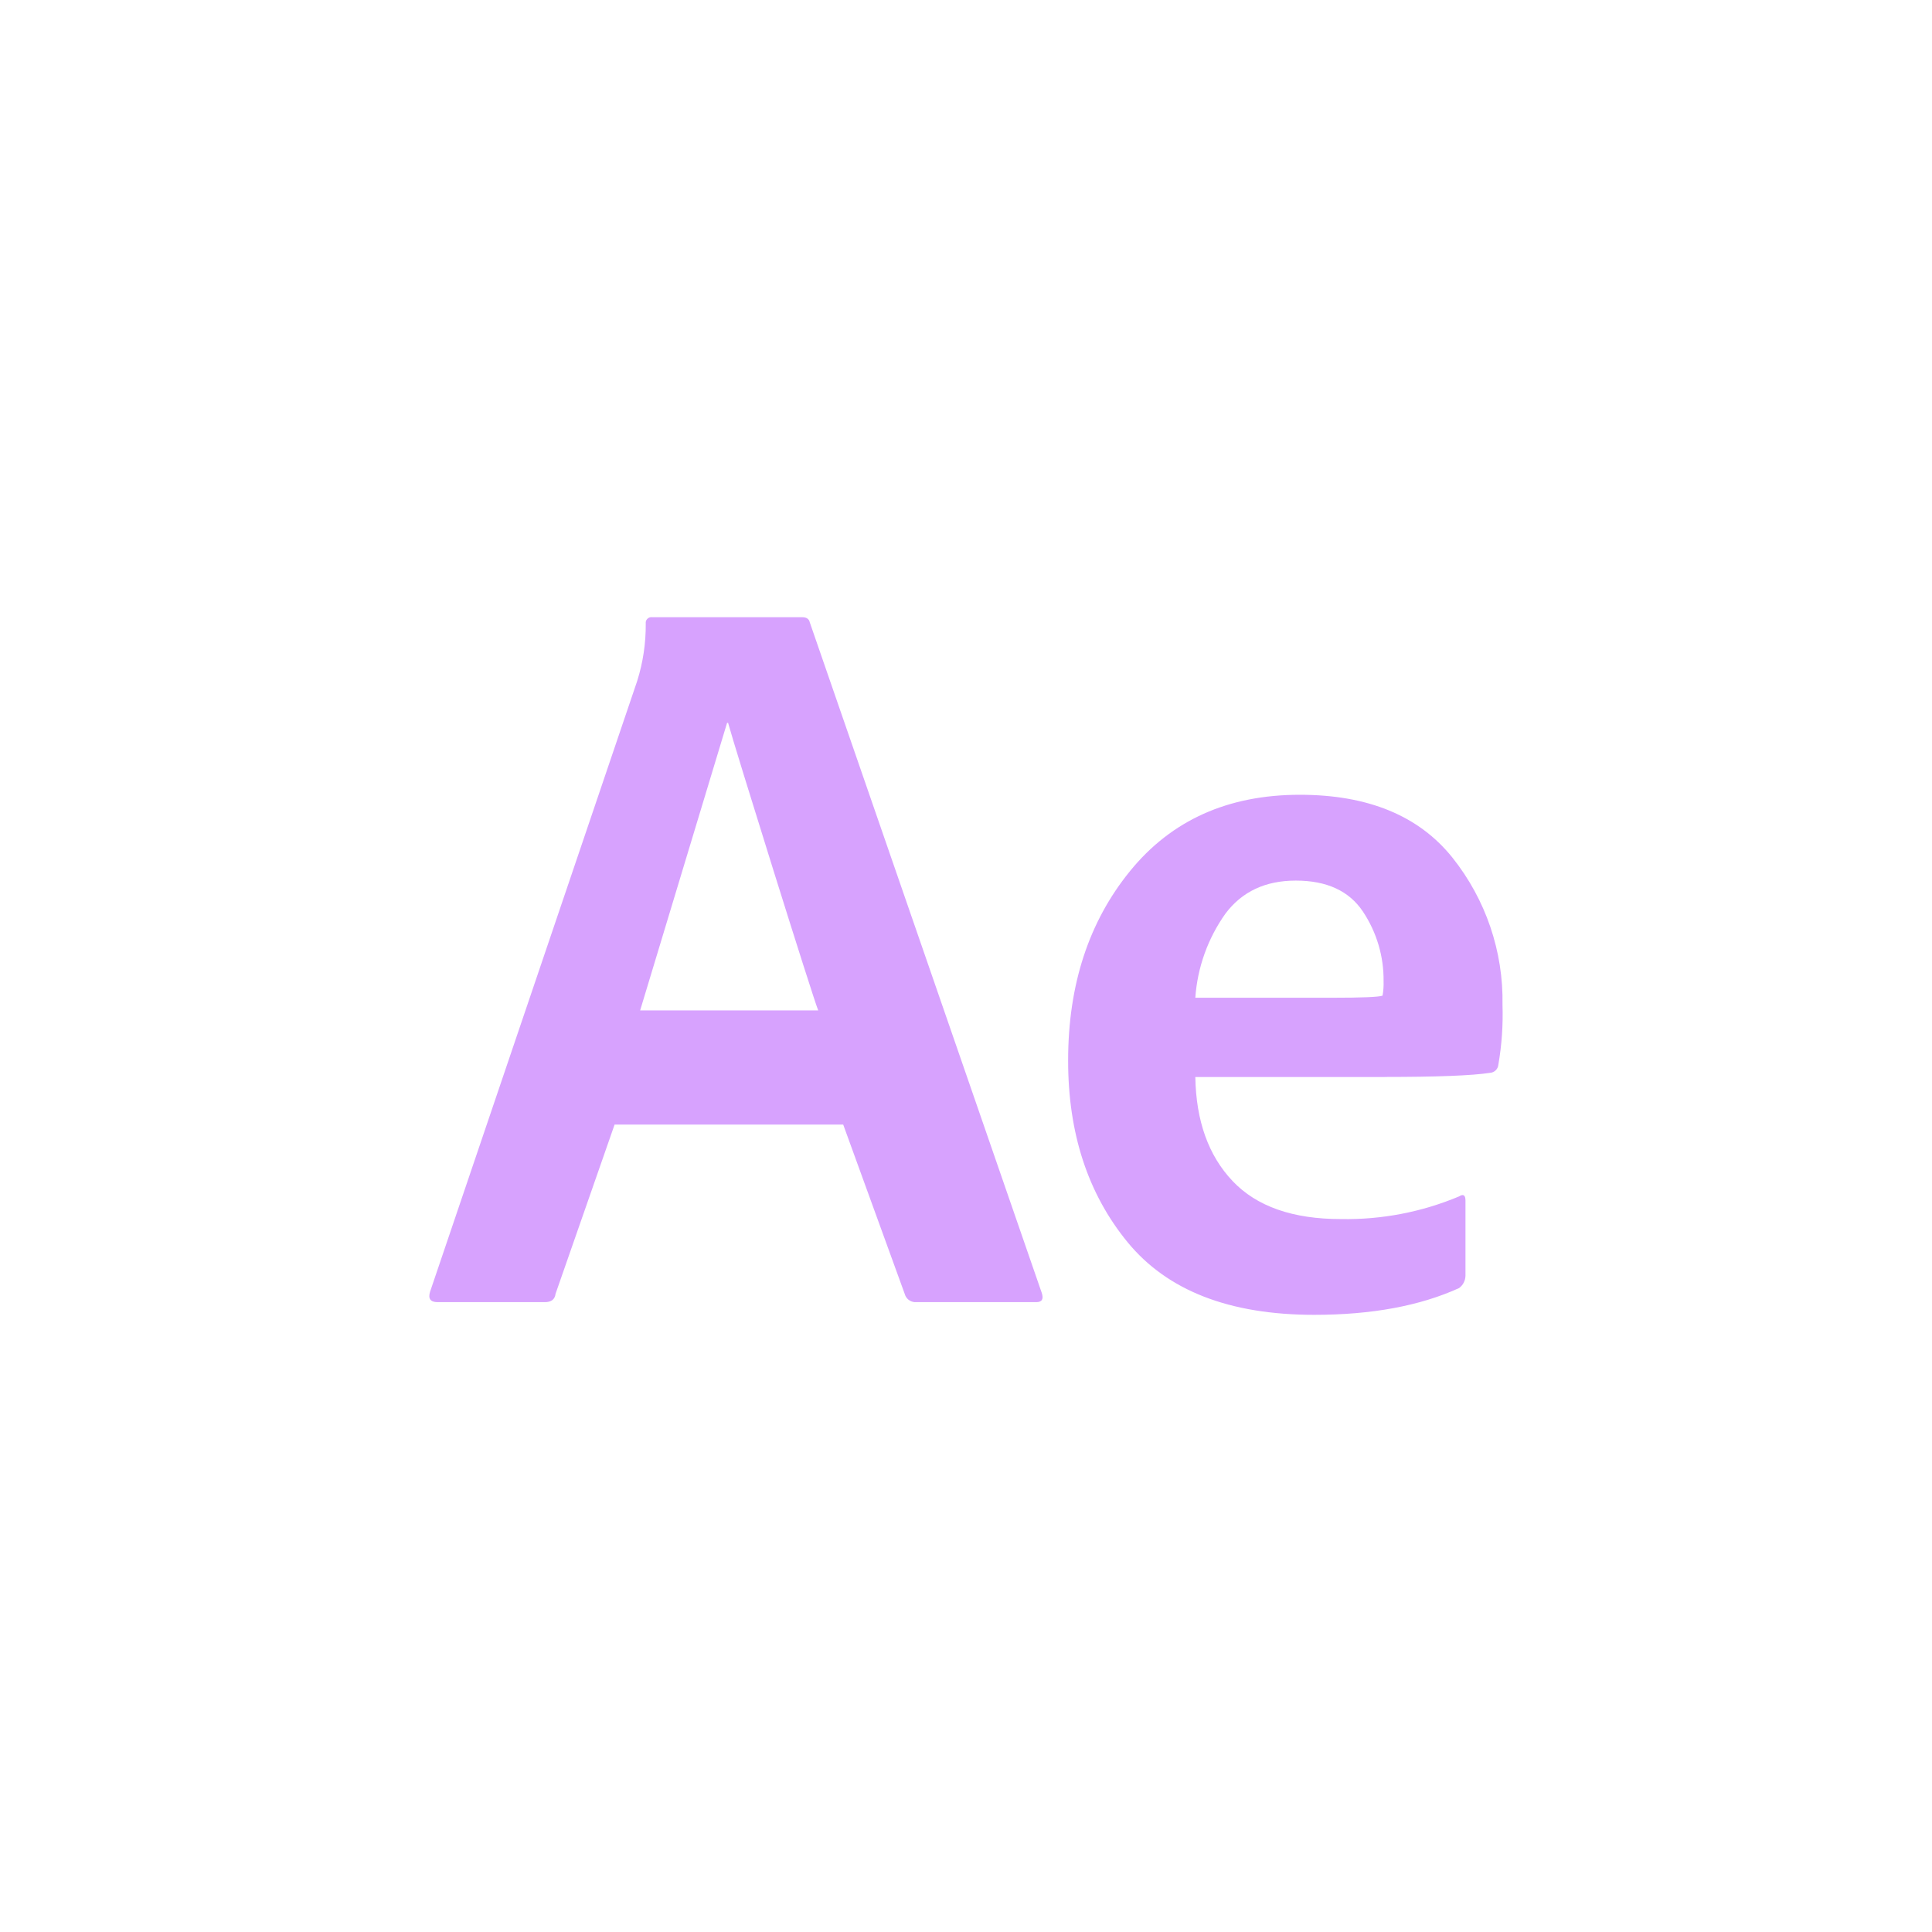<svg width="72" height="72" viewBox="0 0 72 72" fill="none" xmlns="http://www.w3.org/2000/svg">
<g id="Icon">
<g id="BG" filter="url(#filter0_b_121_2104)">
<rect width="72" height="72" rx="10" fill="url(#paint0_linear_121_2104)" fill-opacity="0.3"/>
<rect x="0.5" y="0.5" width="71" height="71" rx="9.5" stroke="url(#paint1_linear_121_2104)"/>
</g>
<g id="icon">
<path id="Vector" d="M31.424 41.91H22.904L20.704 48.215C20.679 48.423 20.546 48.527 20.306 48.527H16.307C16.04 48.527 15.947 48.397 16.028 48.137L23.746 25.379C23.964 24.686 24.072 23.964 24.065 23.238C24.062 23.211 24.063 23.183 24.07 23.156C24.078 23.13 24.09 23.104 24.107 23.082C24.124 23.061 24.145 23.042 24.169 23.028C24.193 23.014 24.22 23.005 24.247 23.002C24.266 22.999 24.285 22.999 24.303 23.002H29.898C30.06 23.002 30.152 23.068 30.179 23.196L38.82 48.173C38.901 48.409 38.835 48.527 38.62 48.527H34.142C34.06 48.532 33.977 48.512 33.906 48.47C33.835 48.428 33.778 48.366 33.742 48.291L31.424 41.91ZM23.856 37.655H30.493C30.334 37.308 27.348 27.745 27.134 26.939H27.096L23.856 37.655ZM51.6 40.137H44.546C44.574 41.773 45.036 43.065 45.934 44.013C46.831 44.961 48.18 45.434 49.981 45.431C51.489 45.458 52.986 45.17 54.375 44.587C54.53 44.486 54.614 44.535 54.614 44.741V47.542C54.612 47.632 54.59 47.72 54.549 47.8C54.508 47.88 54.448 47.949 54.375 48.003C52.915 48.667 51.116 49 48.978 49C45.82 49 43.502 48.098 42.022 46.294C40.543 44.49 39.804 42.232 39.806 39.52C39.806 36.701 40.577 34.346 42.118 32.456C43.659 30.565 45.766 29.619 48.441 29.619C50.98 29.619 52.875 30.399 54.126 31.959C55.37 33.519 56.03 35.458 55.994 37.447C56.018 38.193 55.967 38.939 55.84 39.674C55.834 39.753 55.8 39.828 55.744 39.884C55.687 39.941 55.612 39.975 55.532 39.981C54.864 40.084 53.555 40.135 51.604 40.135L51.6 40.137ZM44.546 37.183H49.636C50.746 37.183 51.376 37.157 51.523 37.105C51.556 36.928 51.568 36.748 51.562 36.568C51.573 35.644 51.304 34.739 50.79 33.968C50.276 33.201 49.443 32.817 48.291 32.817C47.16 32.817 46.288 33.226 45.672 34.044C45.014 34.968 44.625 36.054 44.546 37.183Z" fill="#D7A2FE"/>
</g>
</g>
<defs>
<filter id="filter0_b_121_2104" x="-7" y="-7" width="86" height="86" filterUnits="userSpaceOnUse" color-interpolation-filters="sRGB">
<feFlood flood-opacity="0" result="BackgroundImageFix"/>
<feGaussianBlur in="BackgroundImageFix" stdDeviation="3.5"/>
<feComposite in2="SourceAlpha" operator="in" result="effect1_backgroundBlur_121_2104"/>
<feBlend mode="normal" in="SourceGraphic" in2="effect1_backgroundBlur_121_2104" result="shape"/>
</filter>
<linearGradient id="paint0_linear_121_2104" x1="36" y1="0" x2="36" y2="68.706" gradientUnits="userSpaceOnUse">
<stop stop-color="white" stop-opacity="0.47"/>
<stop offset="1" stop-color="white" stop-opacity="0.09"/>
</linearGradient>
<linearGradient id="paint1_linear_121_2104" x1="36" y1="0" x2="36" y2="68.706" gradientUnits="userSpaceOnUse">
<stop stop-color="white" stop-opacity="0.25"/>
<stop offset="1" stop-color="white" stop-opacity="0.04"/>
</linearGradient>
</defs>
</svg>
